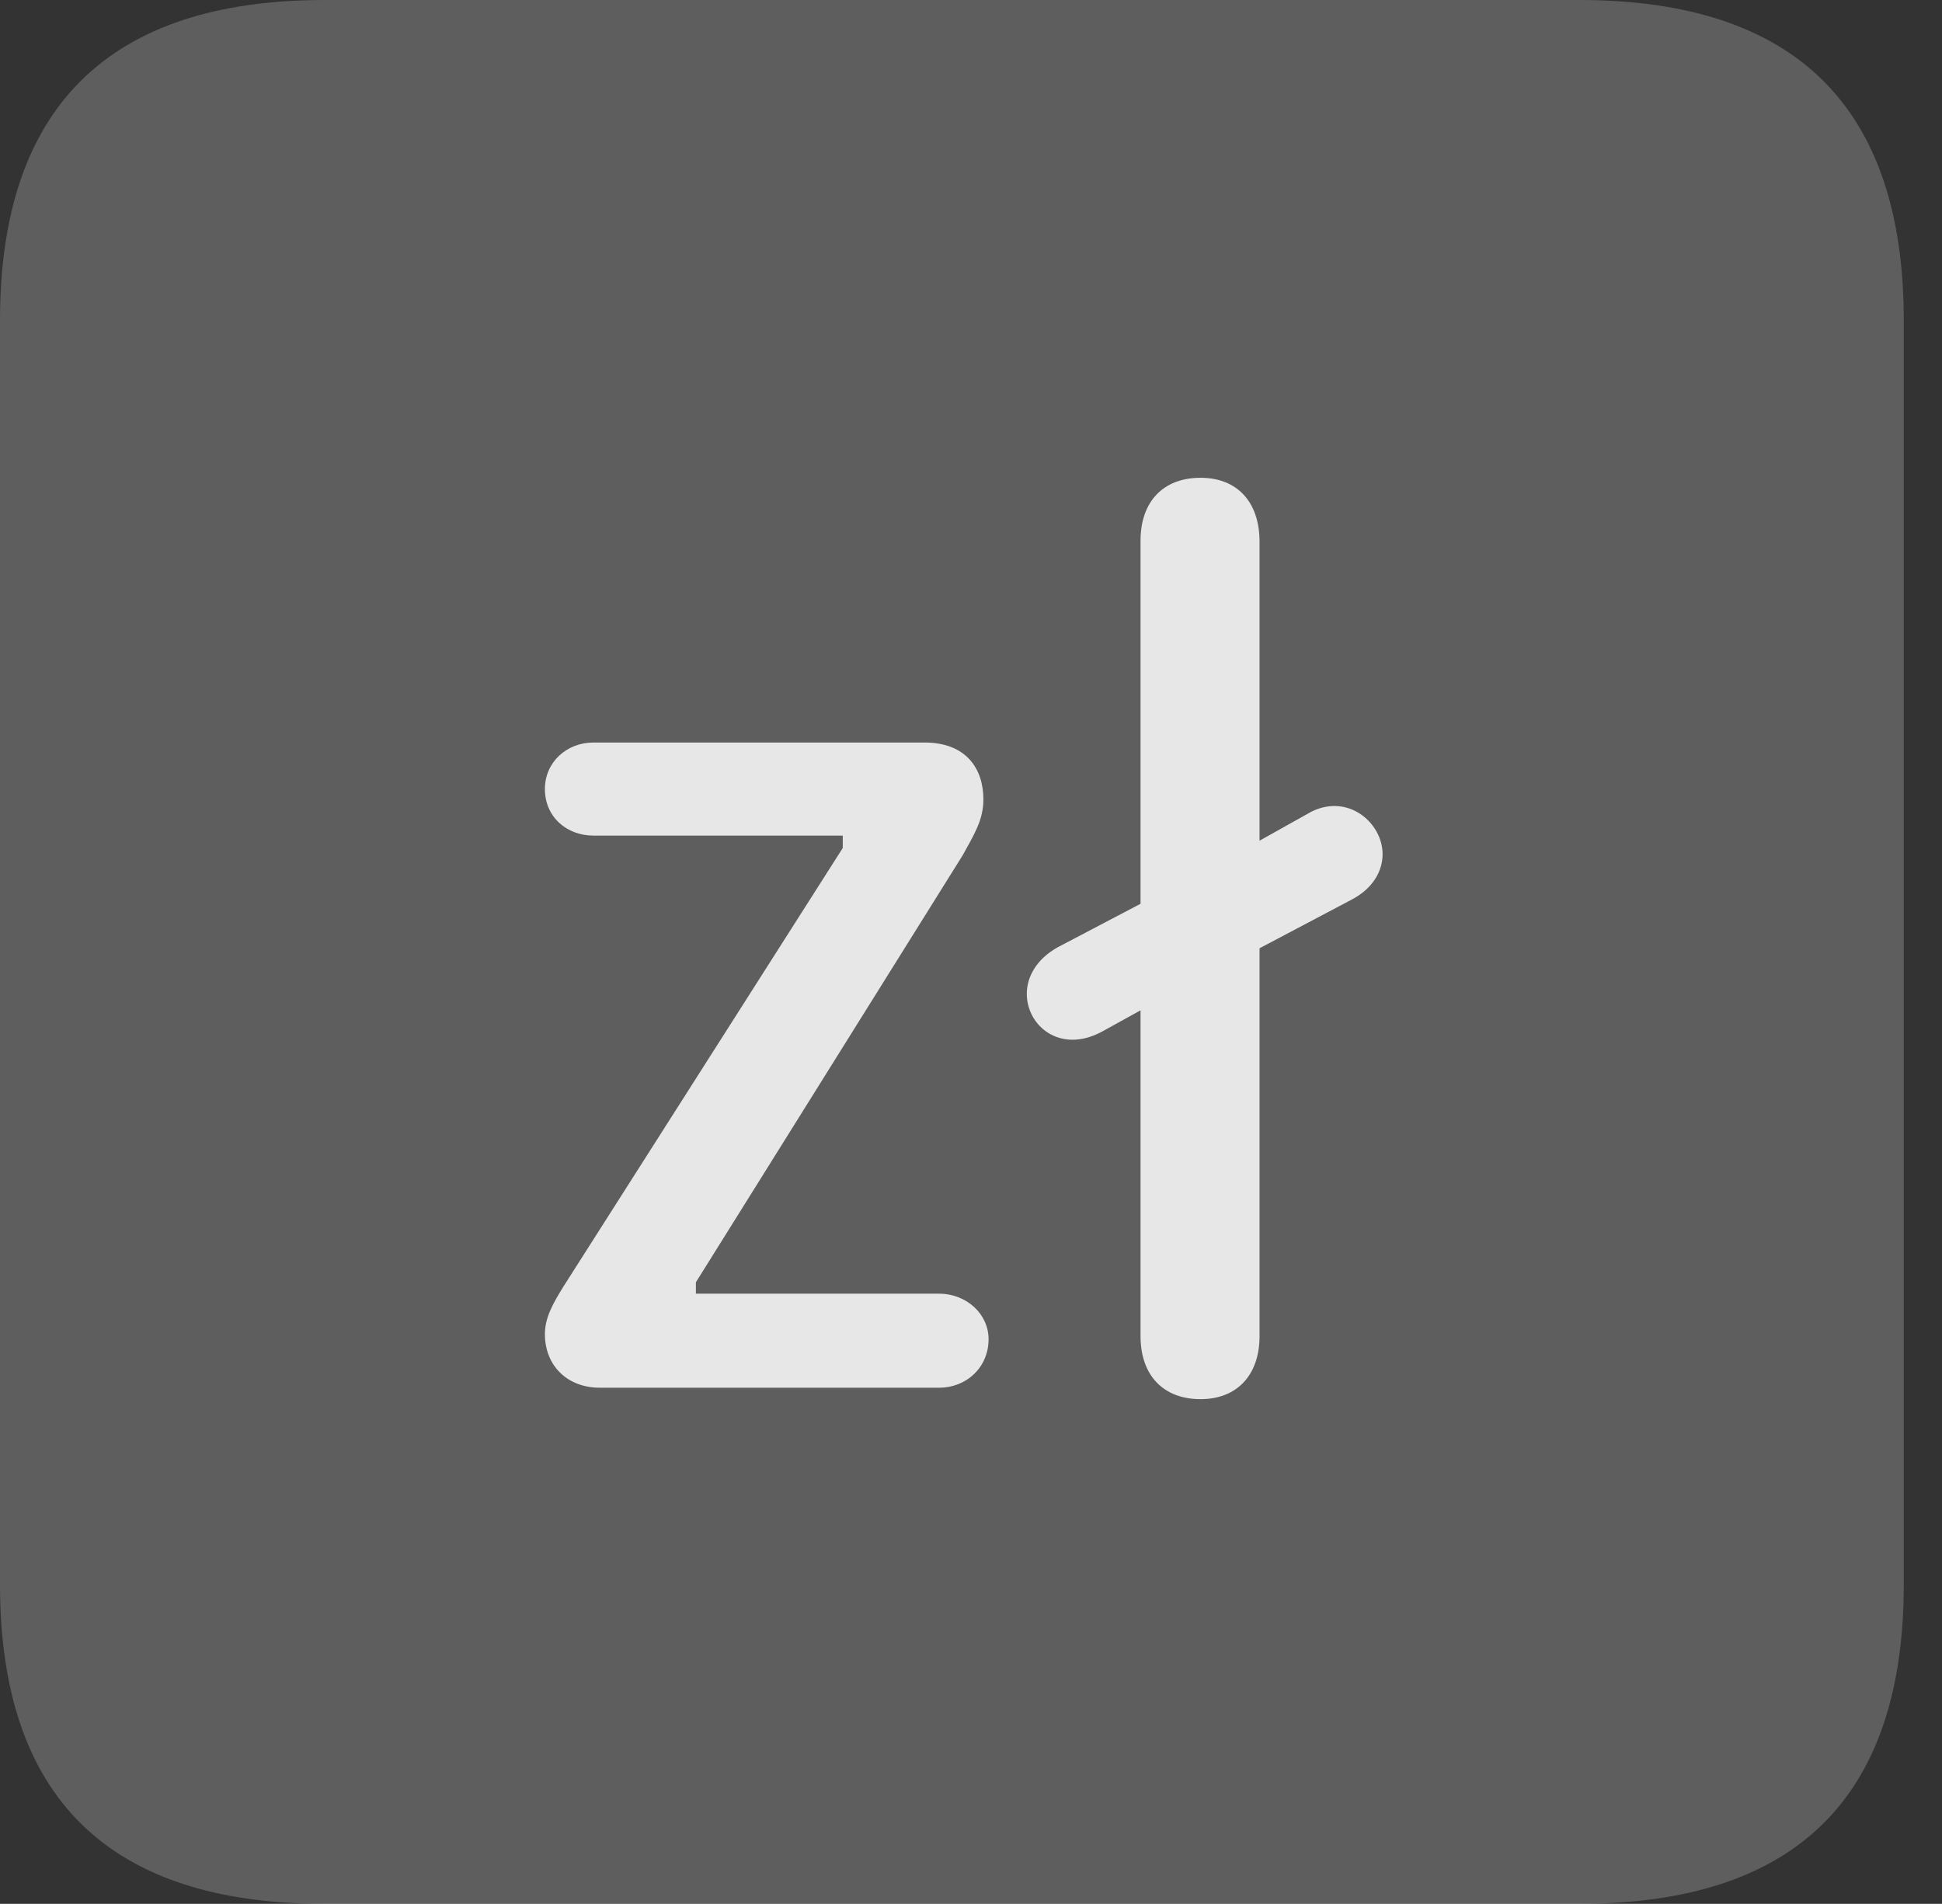 <?xml version="1.0" encoding="UTF-8"?>
<!--Generator: Apple Native CoreSVG 341-->
<!DOCTYPE svg
PUBLIC "-//W3C//DTD SVG 1.1//EN"
       "http://www.w3.org/Graphics/SVG/1.1/DTD/svg11.dtd">
<svg version="1.1" xmlns="http://www.w3.org/2000/svg" xmlns:xlink="http://www.w3.org/1999/xlink" viewBox="0 0 18.34 17.979">
 <rect x="0" y="0" width="18.34" height="17.979" fill="#333333" stroke="none"/>
 <g>
  <rect height="17.979" opacity="0" width="18.34" x="0" y="0"/>
  <path d="M3.066 17.979L14.912 17.979C16.963 17.979 17.979 16.973 17.979 14.961L17.979 3.027C17.979 1.016 16.963 0 14.912 0L3.066 0C1.025 0 0 1.016 0 3.027L0 14.961C0 16.973 1.025 17.979 3.066 17.979Z" fill="white" fill-opacity="0.212"/>
  <path d="M5.664 13.105C5.361 13.105 5.146 12.9 5.146 12.598C5.146 12.441 5.225 12.305 5.322 12.148L7.959 8.008L7.959 7.891L5.605 7.891C5.352 7.891 5.146 7.715 5.146 7.451C5.146 7.197 5.352 7.012 5.605 7.012L8.73 7.012C9.131 7.012 9.287 7.266 9.287 7.549C9.287 7.744 9.199 7.881 9.092 8.076L6.572 12.109L6.572 12.217L8.867 12.217C9.131 12.217 9.336 12.412 9.336 12.646C9.336 12.91 9.131 13.105 8.867 13.105ZM9.697 9.385C9.697 9.219 9.795 9.053 9.99 8.945L10.771 8.535L10.771 5.107C10.771 4.736 10.986 4.512 11.338 4.512C11.68 4.512 11.895 4.736 11.895 5.117L11.895 7.939L12.383 7.666C12.734 7.49 13.057 7.773 13.057 8.066C13.057 8.223 12.969 8.389 12.764 8.496L11.895 8.955L11.895 12.617C11.895 12.988 11.68 13.213 11.338 13.213C10.986 13.213 10.771 12.988 10.771 12.617L10.771 9.541L10.4 9.746C10.01 9.951 9.697 9.688 9.697 9.385Z" fill="white" fill-opacity="0.85"/>
 </g>
</svg>
